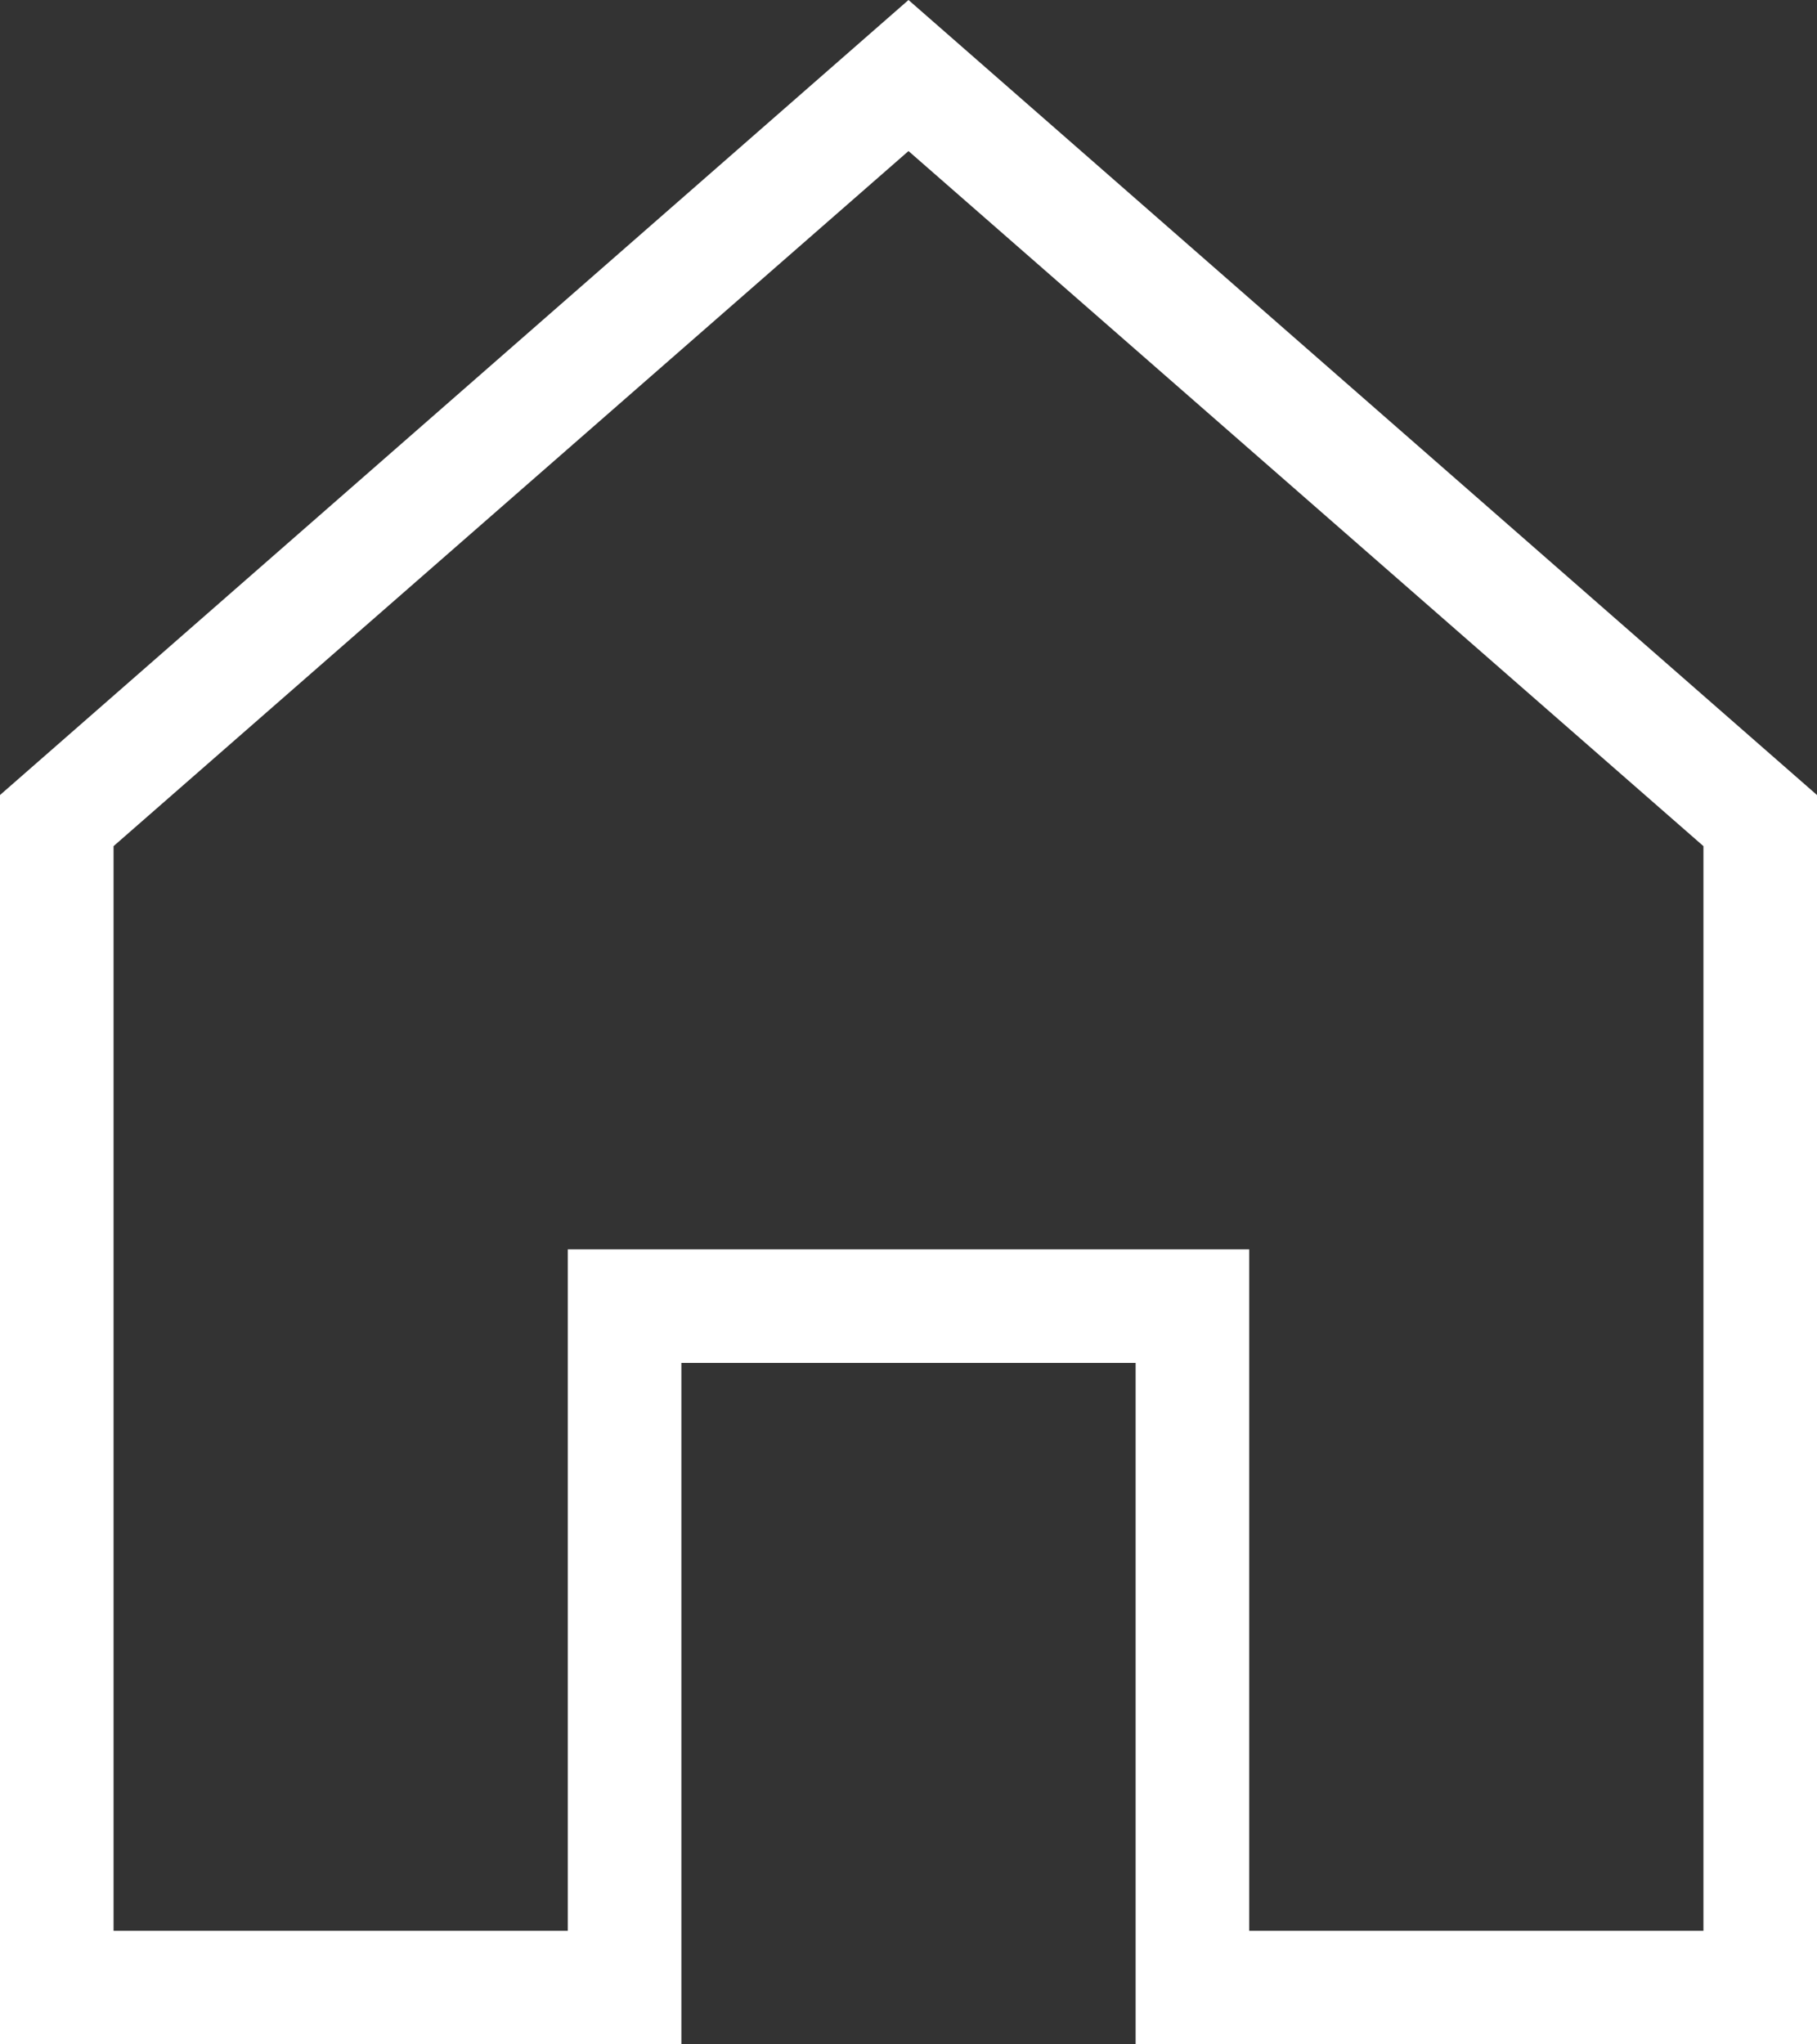 <svg width="16" height="18" viewBox="0 0 16 18" fill="none" xmlns="http://www.w3.org/2000/svg">
<rect x="0" y="0" width="16" height="18" fill="#333333" stroke="none"/>
<g id="Group">
<path id="Vector" d="M8 1.33L15 7.45V17H11V11H5V17H1V7.45L8 1.33ZM8 0L0 7V18H6V12H10V18H16V7L8 0Z" fill="white"/>
</g>
</svg>

